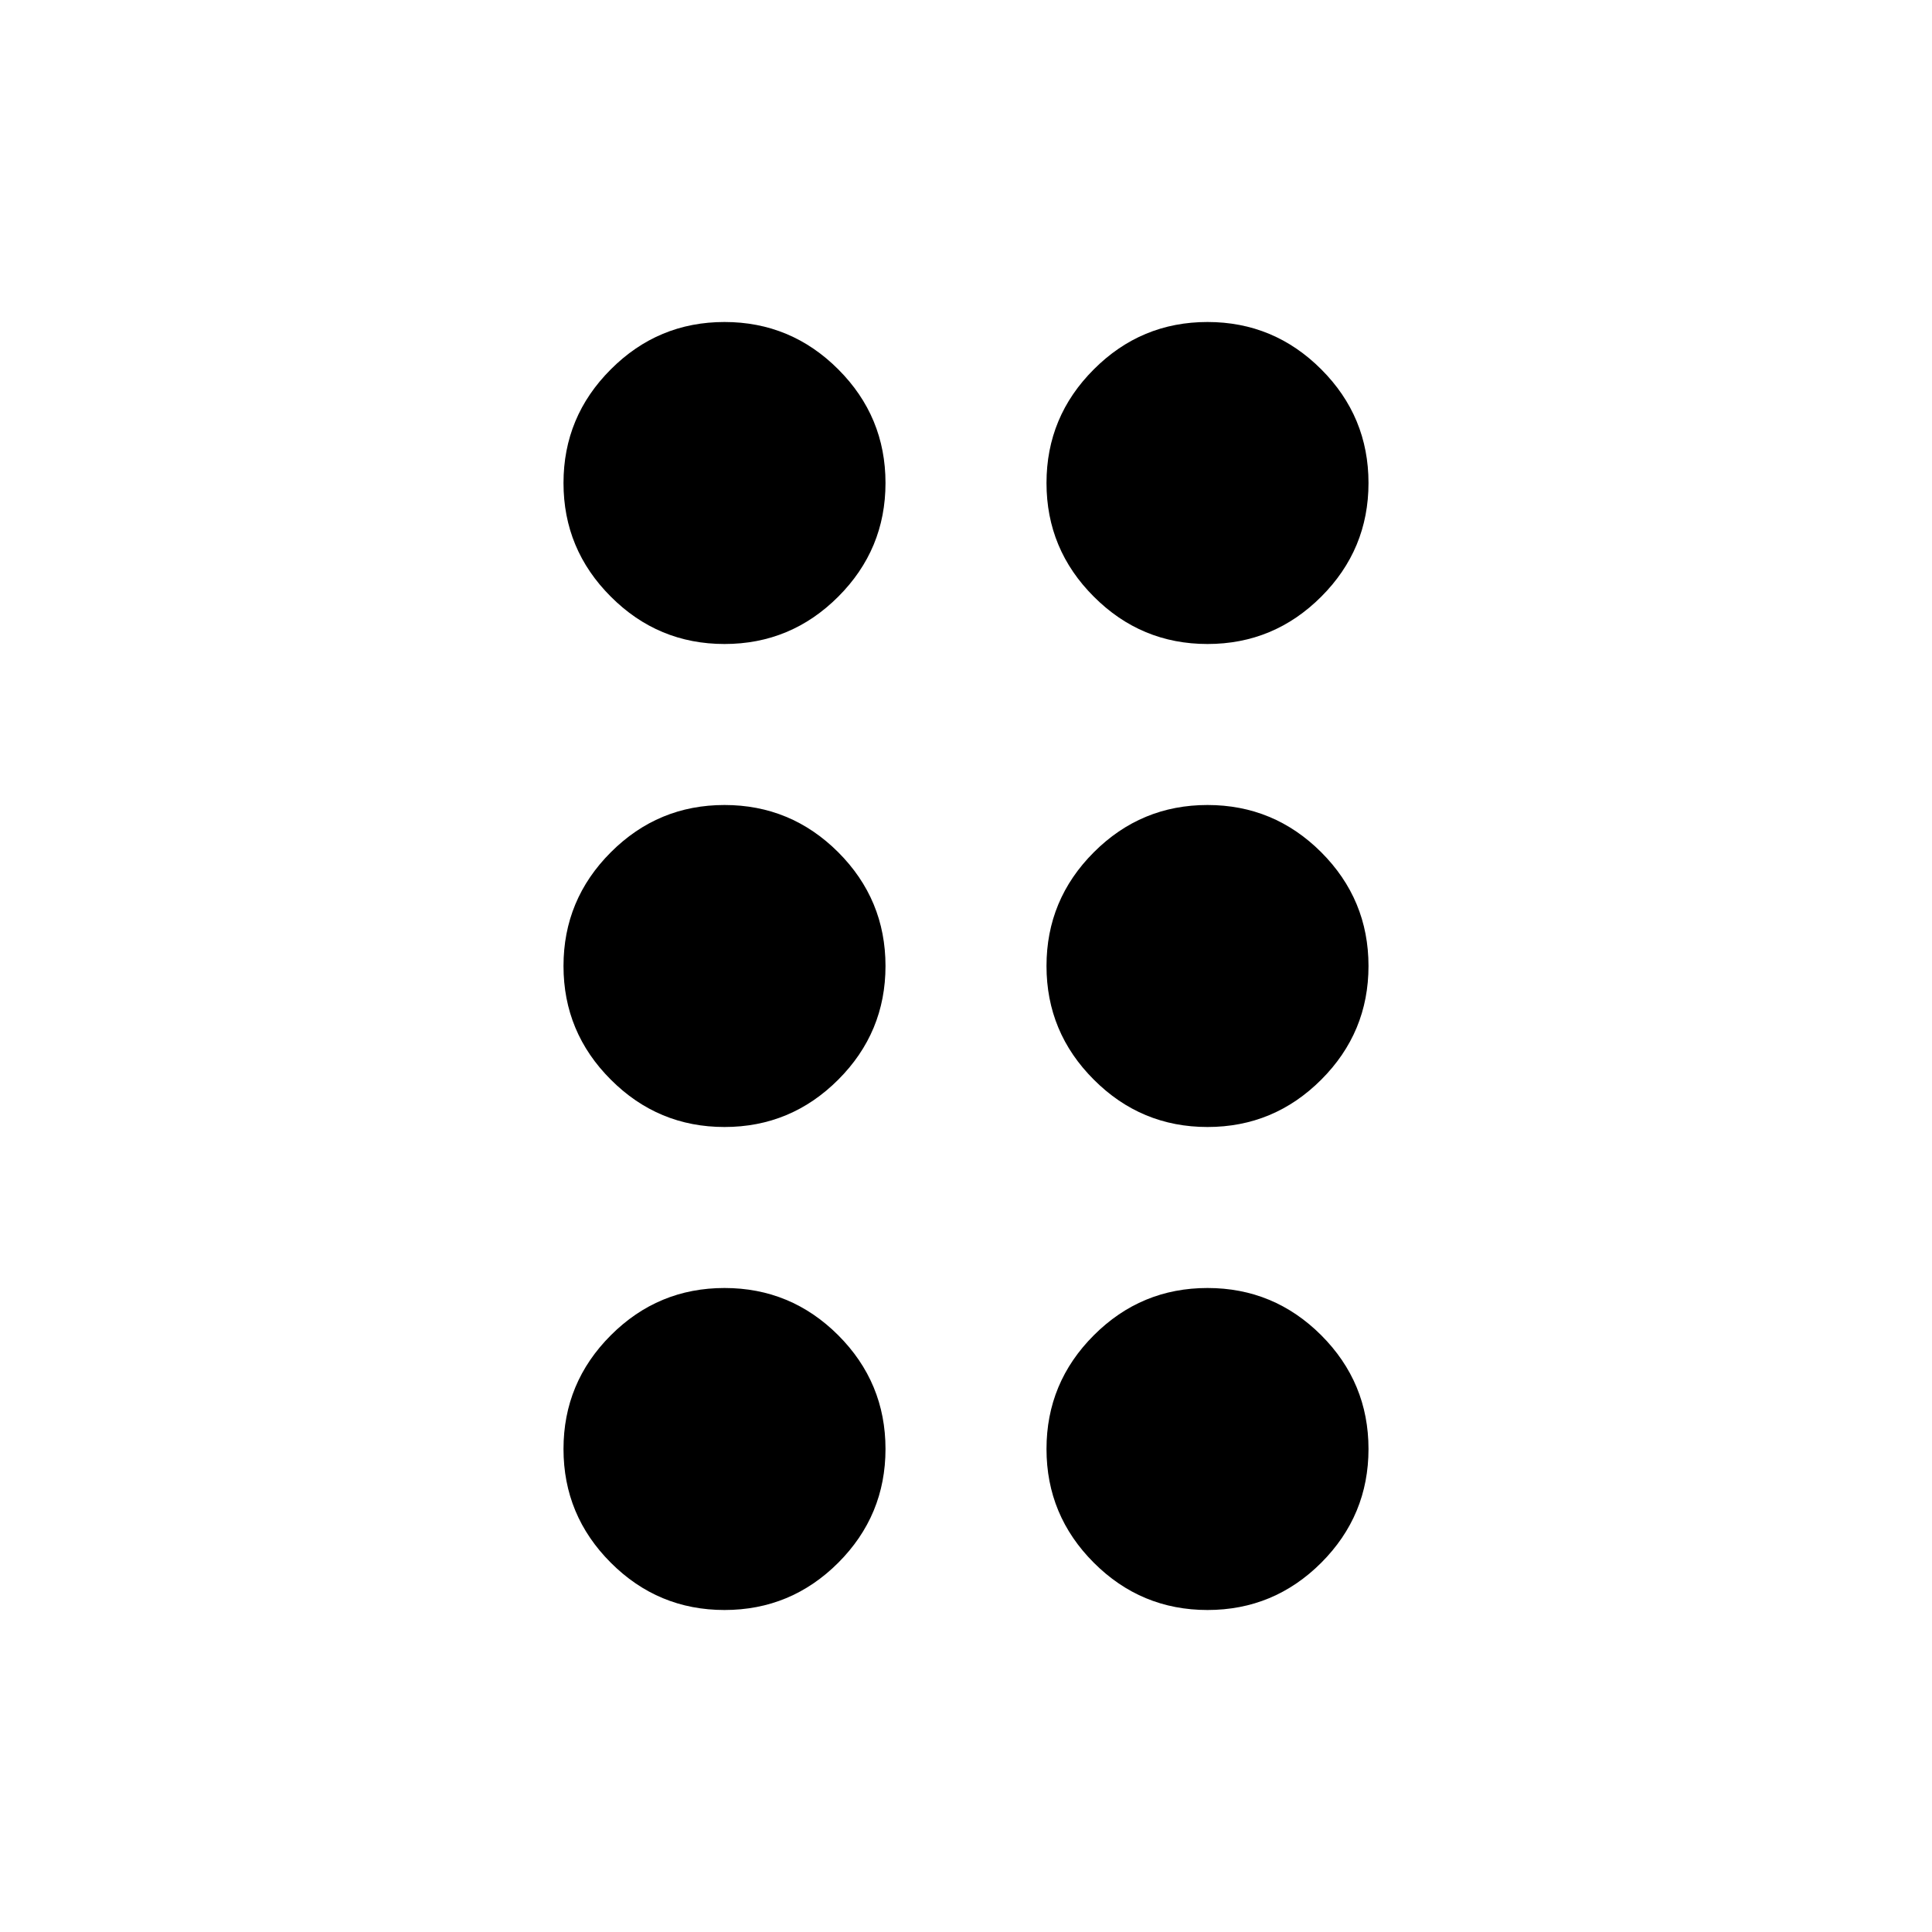 <svg xmlns="http://www.w3.org/2000/svg" height="24" width="24"><path d="M9 20Q8.175 20 7.588 19.413Q7 18.825 7 18Q7 17.175 7.588 16.587Q8.175 16 9 16Q9.825 16 10.413 16.587Q11 17.175 11 18Q11 18.825 10.413 19.413Q9.825 20 9 20ZM15 20Q14.175 20 13.588 19.413Q13 18.825 13 18Q13 17.175 13.588 16.587Q14.175 16 15 16Q15.825 16 16.413 16.587Q17 17.175 17 18Q17 18.825 16.413 19.413Q15.825 20 15 20ZM9 14Q8.175 14 7.588 13.412Q7 12.825 7 12Q7 11.175 7.588 10.587Q8.175 10 9 10Q9.825 10 10.413 10.587Q11 11.175 11 12Q11 12.825 10.413 13.412Q9.825 14 9 14ZM15 14Q14.175 14 13.588 13.412Q13 12.825 13 12Q13 11.175 13.588 10.587Q14.175 10 15 10Q15.825 10 16.413 10.587Q17 11.175 17 12Q17 12.825 16.413 13.412Q15.825 14 15 14ZM9 8Q8.175 8 7.588 7.412Q7 6.825 7 6Q7 5.175 7.588 4.588Q8.175 4 9 4Q9.825 4 10.413 4.588Q11 5.175 11 6Q11 6.825 10.413 7.412Q9.825 8 9 8ZM15 8Q14.175 8 13.588 7.412Q13 6.825 13 6Q13 5.175 13.588 4.588Q14.175 4 15 4Q15.825 4 16.413 4.588Q17 5.175 17 6Q17 6.825 16.413 7.412Q15.825 8 15 8Z"/></svg>